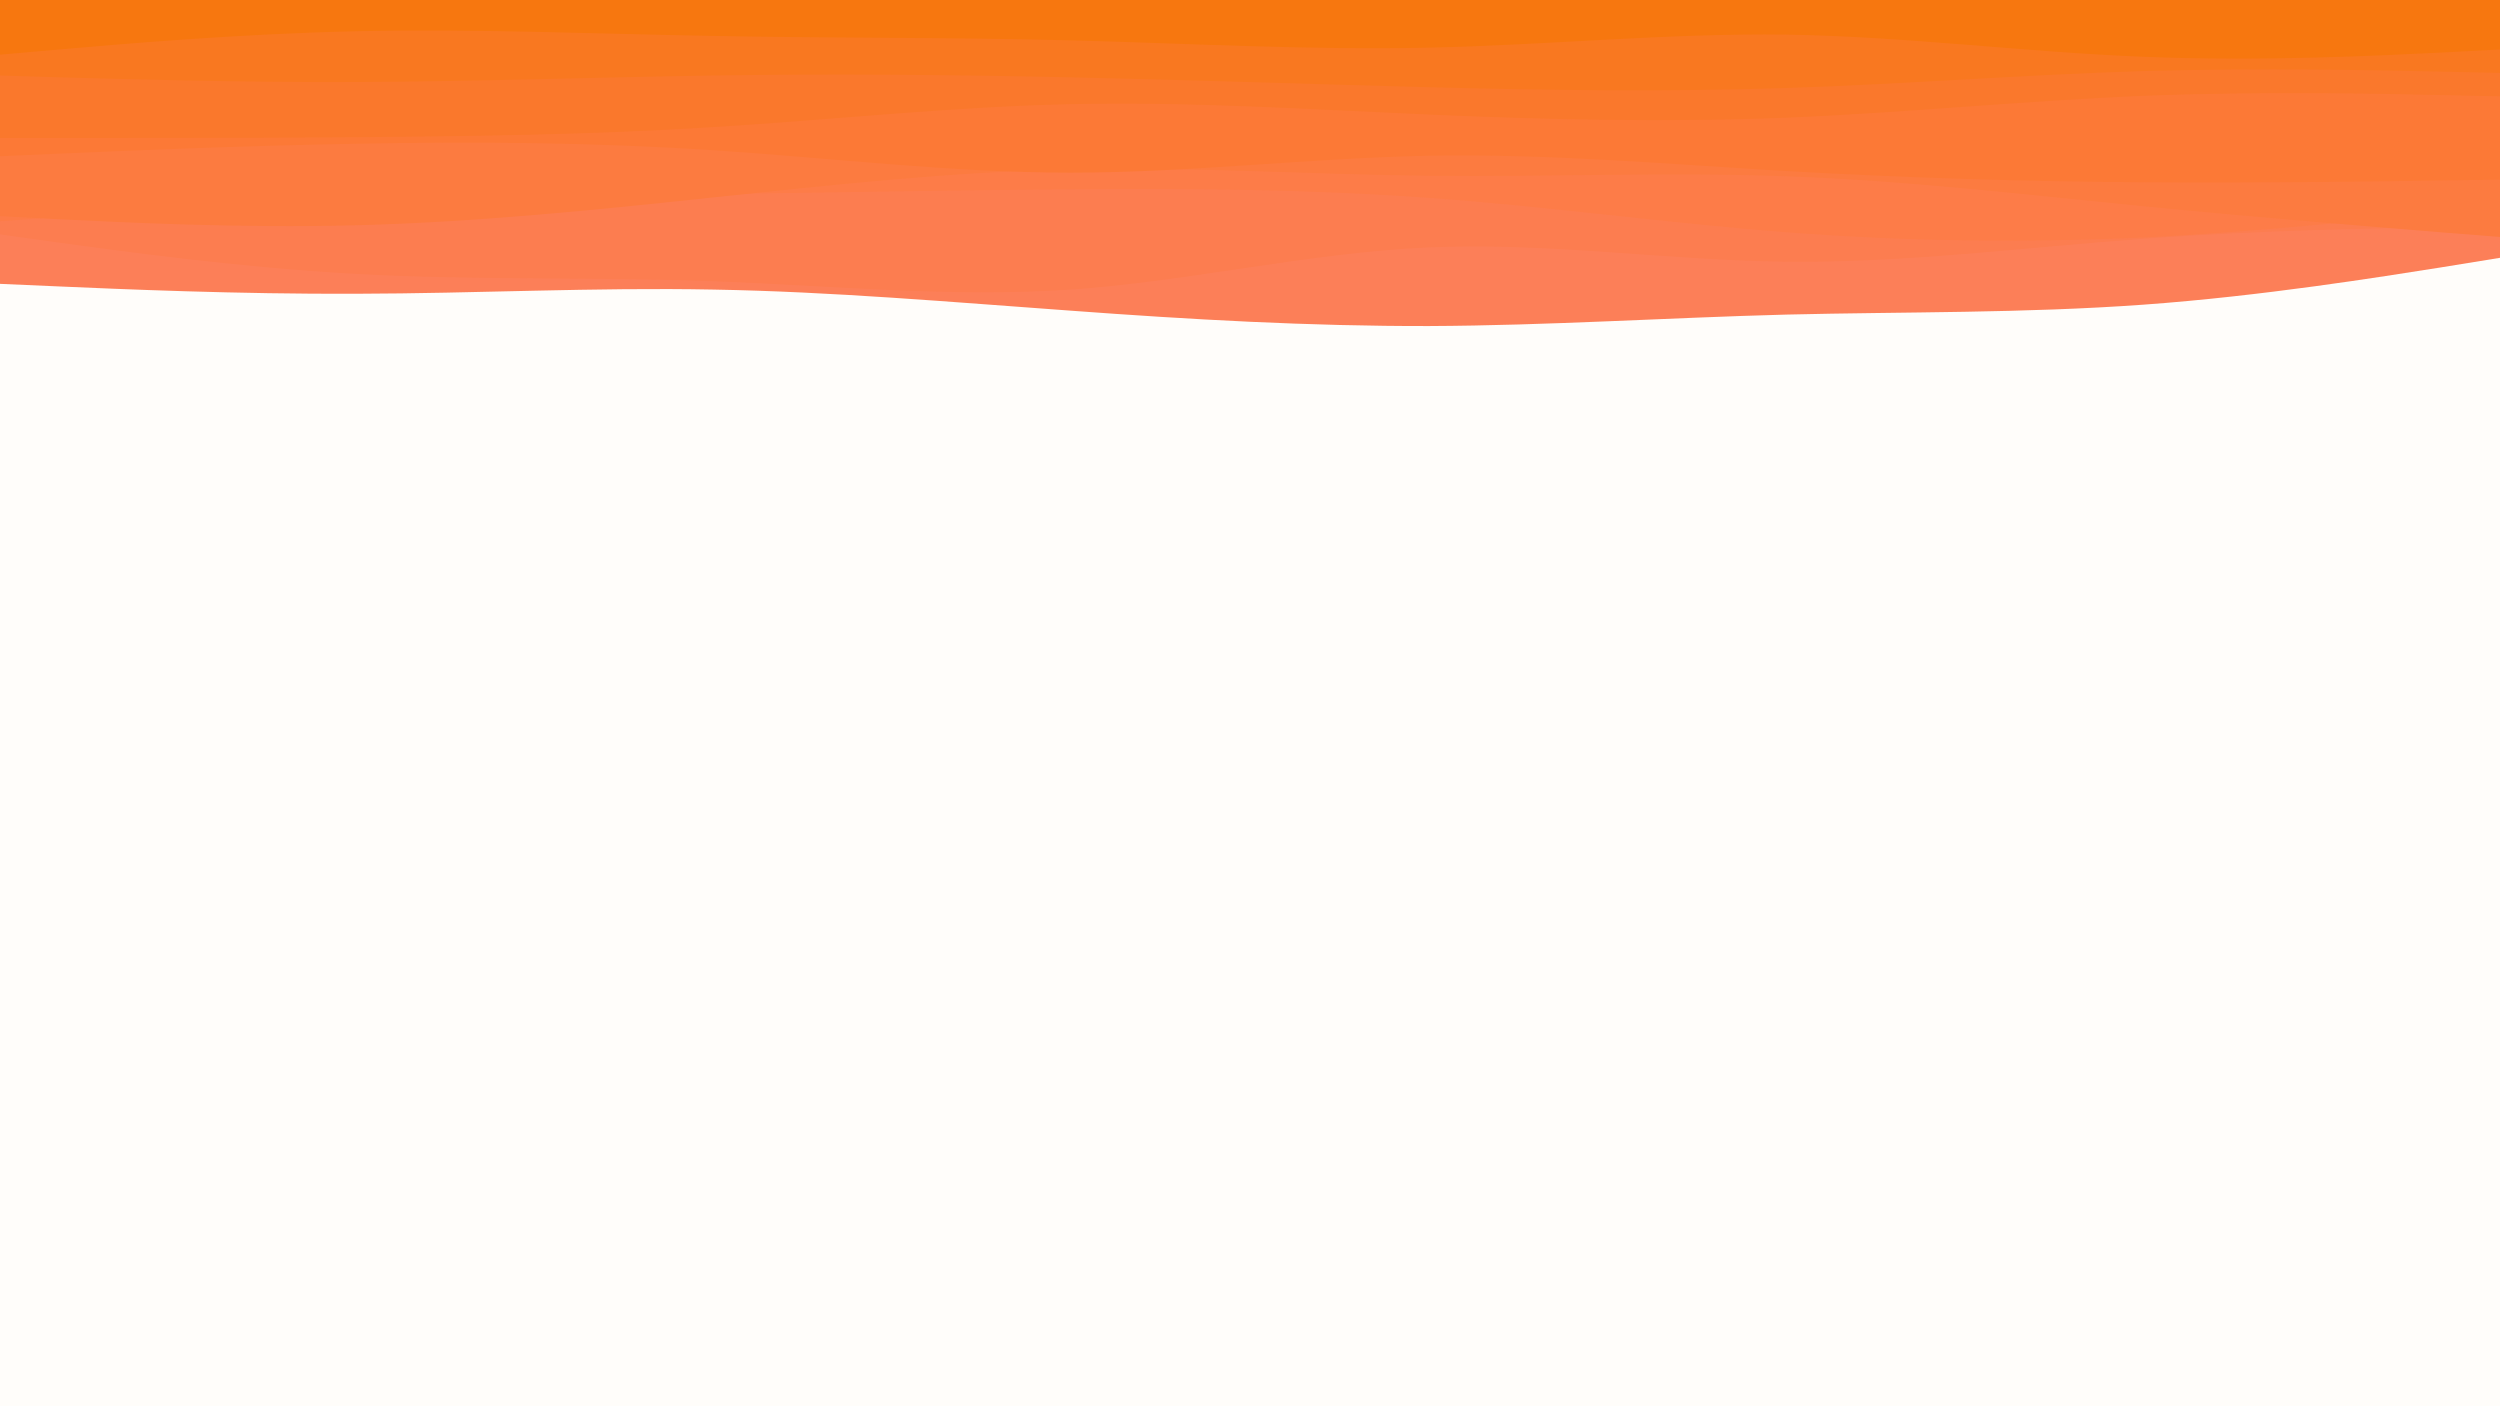 <svg id="visual" viewBox="0 0 960 540" width="960" height="540" xmlns="http://www.w3.org/2000/svg" xmlns:xlink="http://www.w3.org/1999/xlink" version="1.1"><rect x="0" y="0" width="960" height="540" fill="#FFFDFA"></rect><path d="M0 109L22.8 110C45.7 111 91.3 113 137 112.8C182.7 112.7 228.3 110.3 274 111.2C319.7 112 365.3 116 411.2 119.3C457 122.7 503 125.3 548.8 125.2C594.7 125 640.3 122 686 120.8C731.7 119.7 777.3 120.3 823 117C868.7 113.7 914.3 106.3 937.2 102.7L960 99L960 0L937.2 0C914.3 0 868.7 0 823 0C777.3 0 731.7 0 686 0C640.3 0 594.7 0 548.8 0C503 0 457 0 411.2 0C365.3 0 319.7 0 274 0C228.3 0 182.7 0 137 0C91.3 0 45.7 0 22.8 0L0 0Z" fill="#fc7f58"></path><path d="M0 90L22.8 93.2C45.7 96.3 91.3 102.7 137 105.2C182.7 107.7 228.3 106.3 274 108C319.7 109.7 365.3 114.3 411.2 111.2C457 108 503 97 548.8 95C594.7 93 640.3 100 686 100.5C731.7 101 777.3 95 823 91.7C868.7 88.3 914.3 87.7 937.2 87.3L960 87L960 0L937.2 0C914.3 0 868.7 0 823 0C777.3 0 731.7 0 686 0C640.3 0 594.7 0 548.8 0C503 0 457 0 411.2 0C365.3 0 319.7 0 274 0C228.3 0 182.7 0 137 0C91.3 0 45.7 0 22.8 0L0 0Z" fill="#fc7d50"></path><path d="M0 85L22.8 83.3C45.7 81.7 91.3 78.3 137 76.7C182.7 75 228.3 75 274 74.5C319.7 74 365.3 73 411.2 72.7C457 72.3 503 72.7 548.8 76C594.7 79.3 640.3 85.7 686 89.2C731.7 92.7 777.3 93.3 823 91.2C868.7 89 914.3 84 937.2 81.5L960 79L960 0L937.2 0C914.3 0 868.7 0 823 0C777.3 0 731.7 0 686 0C640.3 0 594.7 0 548.8 0C503 0 457 0 411.2 0C365.3 0 319.7 0 274 0C228.3 0 182.7 0 137 0C91.3 0 45.7 0 22.8 0L0 0Z" fill="#fd7c48"></path><path d="M0 83L22.8 84.2C45.7 85.3 91.3 87.7 137 86.5C182.7 85.3 228.3 80.7 274 75.8C319.7 71 365.3 66 411.2 65C457 64 503 67 548.8 67.5C594.7 68 640.3 66 686 67.7C731.7 69.3 777.3 74.7 823 79.2C868.7 83.7 914.3 87.3 937.2 89.2L960 91L960 0L937.2 0C914.3 0 868.7 0 823 0C777.3 0 731.7 0 686 0C640.3 0 594.7 0 548.8 0C503 0 457 0 411.2 0C365.3 0 319.7 0 274 0C228.3 0 182.7 0 137 0C91.3 0 45.7 0 22.8 0L0 0Z" fill="#fc7b40"></path><path d="M0 60L22.8 59C45.7 58 91.3 56 137 55.2C182.7 54.3 228.3 54.7 274 57.7C319.7 60.7 365.3 66.3 411.2 66.3C457 66.3 503 60.7 548.8 59.8C594.7 59 640.3 63 686 65.7C731.7 68.3 777.3 69.7 823 70C868.7 70.3 914.3 69.7 937.2 69.3L960 69L960 0L937.2 0C914.3 0 868.7 0 823 0C777.3 0 731.7 0 686 0C640.3 0 594.7 0 548.8 0C503 0 457 0 411.2 0C365.3 0 319.7 0 274 0C228.3 0 182.7 0 137 0C91.3 0 45.7 0 22.8 0L0 0Z" fill="#fc7936"></path><path d="M0 53L22.8 53C45.7 53 91.3 53 137 52.7C182.7 52.3 228.3 51.7 274 48.8C319.7 46 365.3 41 411.2 40C457 39 503 42 548.8 44C594.7 46 640.3 47 686 45.2C731.7 43.3 777.3 38.7 823 36.8C868.7 35 914.3 36 937.2 36.5L960 37L960 0L937.2 0C914.3 0 868.7 0 823 0C777.3 0 731.7 0 686 0C640.3 0 594.7 0 548.8 0C503 0 457 0 411.2 0C365.3 0 319.7 0 274 0C228.3 0 182.7 0 137 0C91.3 0 45.7 0 22.8 0L0 0Z" fill="#fa782c"></path><path d="M0 29L22.8 29.7C45.7 30.3 91.3 31.7 137 31.5C182.7 31.3 228.3 29.7 274 29C319.7 28.3 365.3 28.7 411.2 29.7C457 30.7 503 32.3 548.8 33.5C594.7 34.7 640.3 35.3 686 33.8C731.7 32.3 777.3 28.7 823 27.3C868.7 26 914.3 27 937.2 27.5L960 28L960 0L937.2 0C914.3 0 868.7 0 823 0C777.3 0 731.7 0 686 0C640.3 0 594.7 0 548.8 0C503 0 457 0 411.2 0C365.3 0 319.7 0 274 0C228.3 0 182.7 0 137 0C91.3 0 45.7 0 22.8 0L0 0Z" fill="#f97820"></path><path d="M0 21L22.8 19C45.7 17 91.3 13 137 12C182.7 11 228.3 13 274 13.8C319.7 14.7 365.3 14.3 411.2 15.5C457 16.7 503 19.3 548.8 18.3C594.7 17.3 640.3 12.7 686 13.3C731.7 14 777.3 20 823 21.8C868.7 23.7 914.3 21.3 937.2 20.2L960 19L960 0L937.2 0C914.3 0 868.7 0 823 0C777.3 0 731.7 0 686 0C640.3 0 594.7 0 548.8 0C503 0 457 0 411.2 0C365.3 0 319.7 0 274 0C228.3 0 182.7 0 137 0C91.3 0 45.7 0 22.8 0L0 0Z" fill="#f7770f"></path></svg>